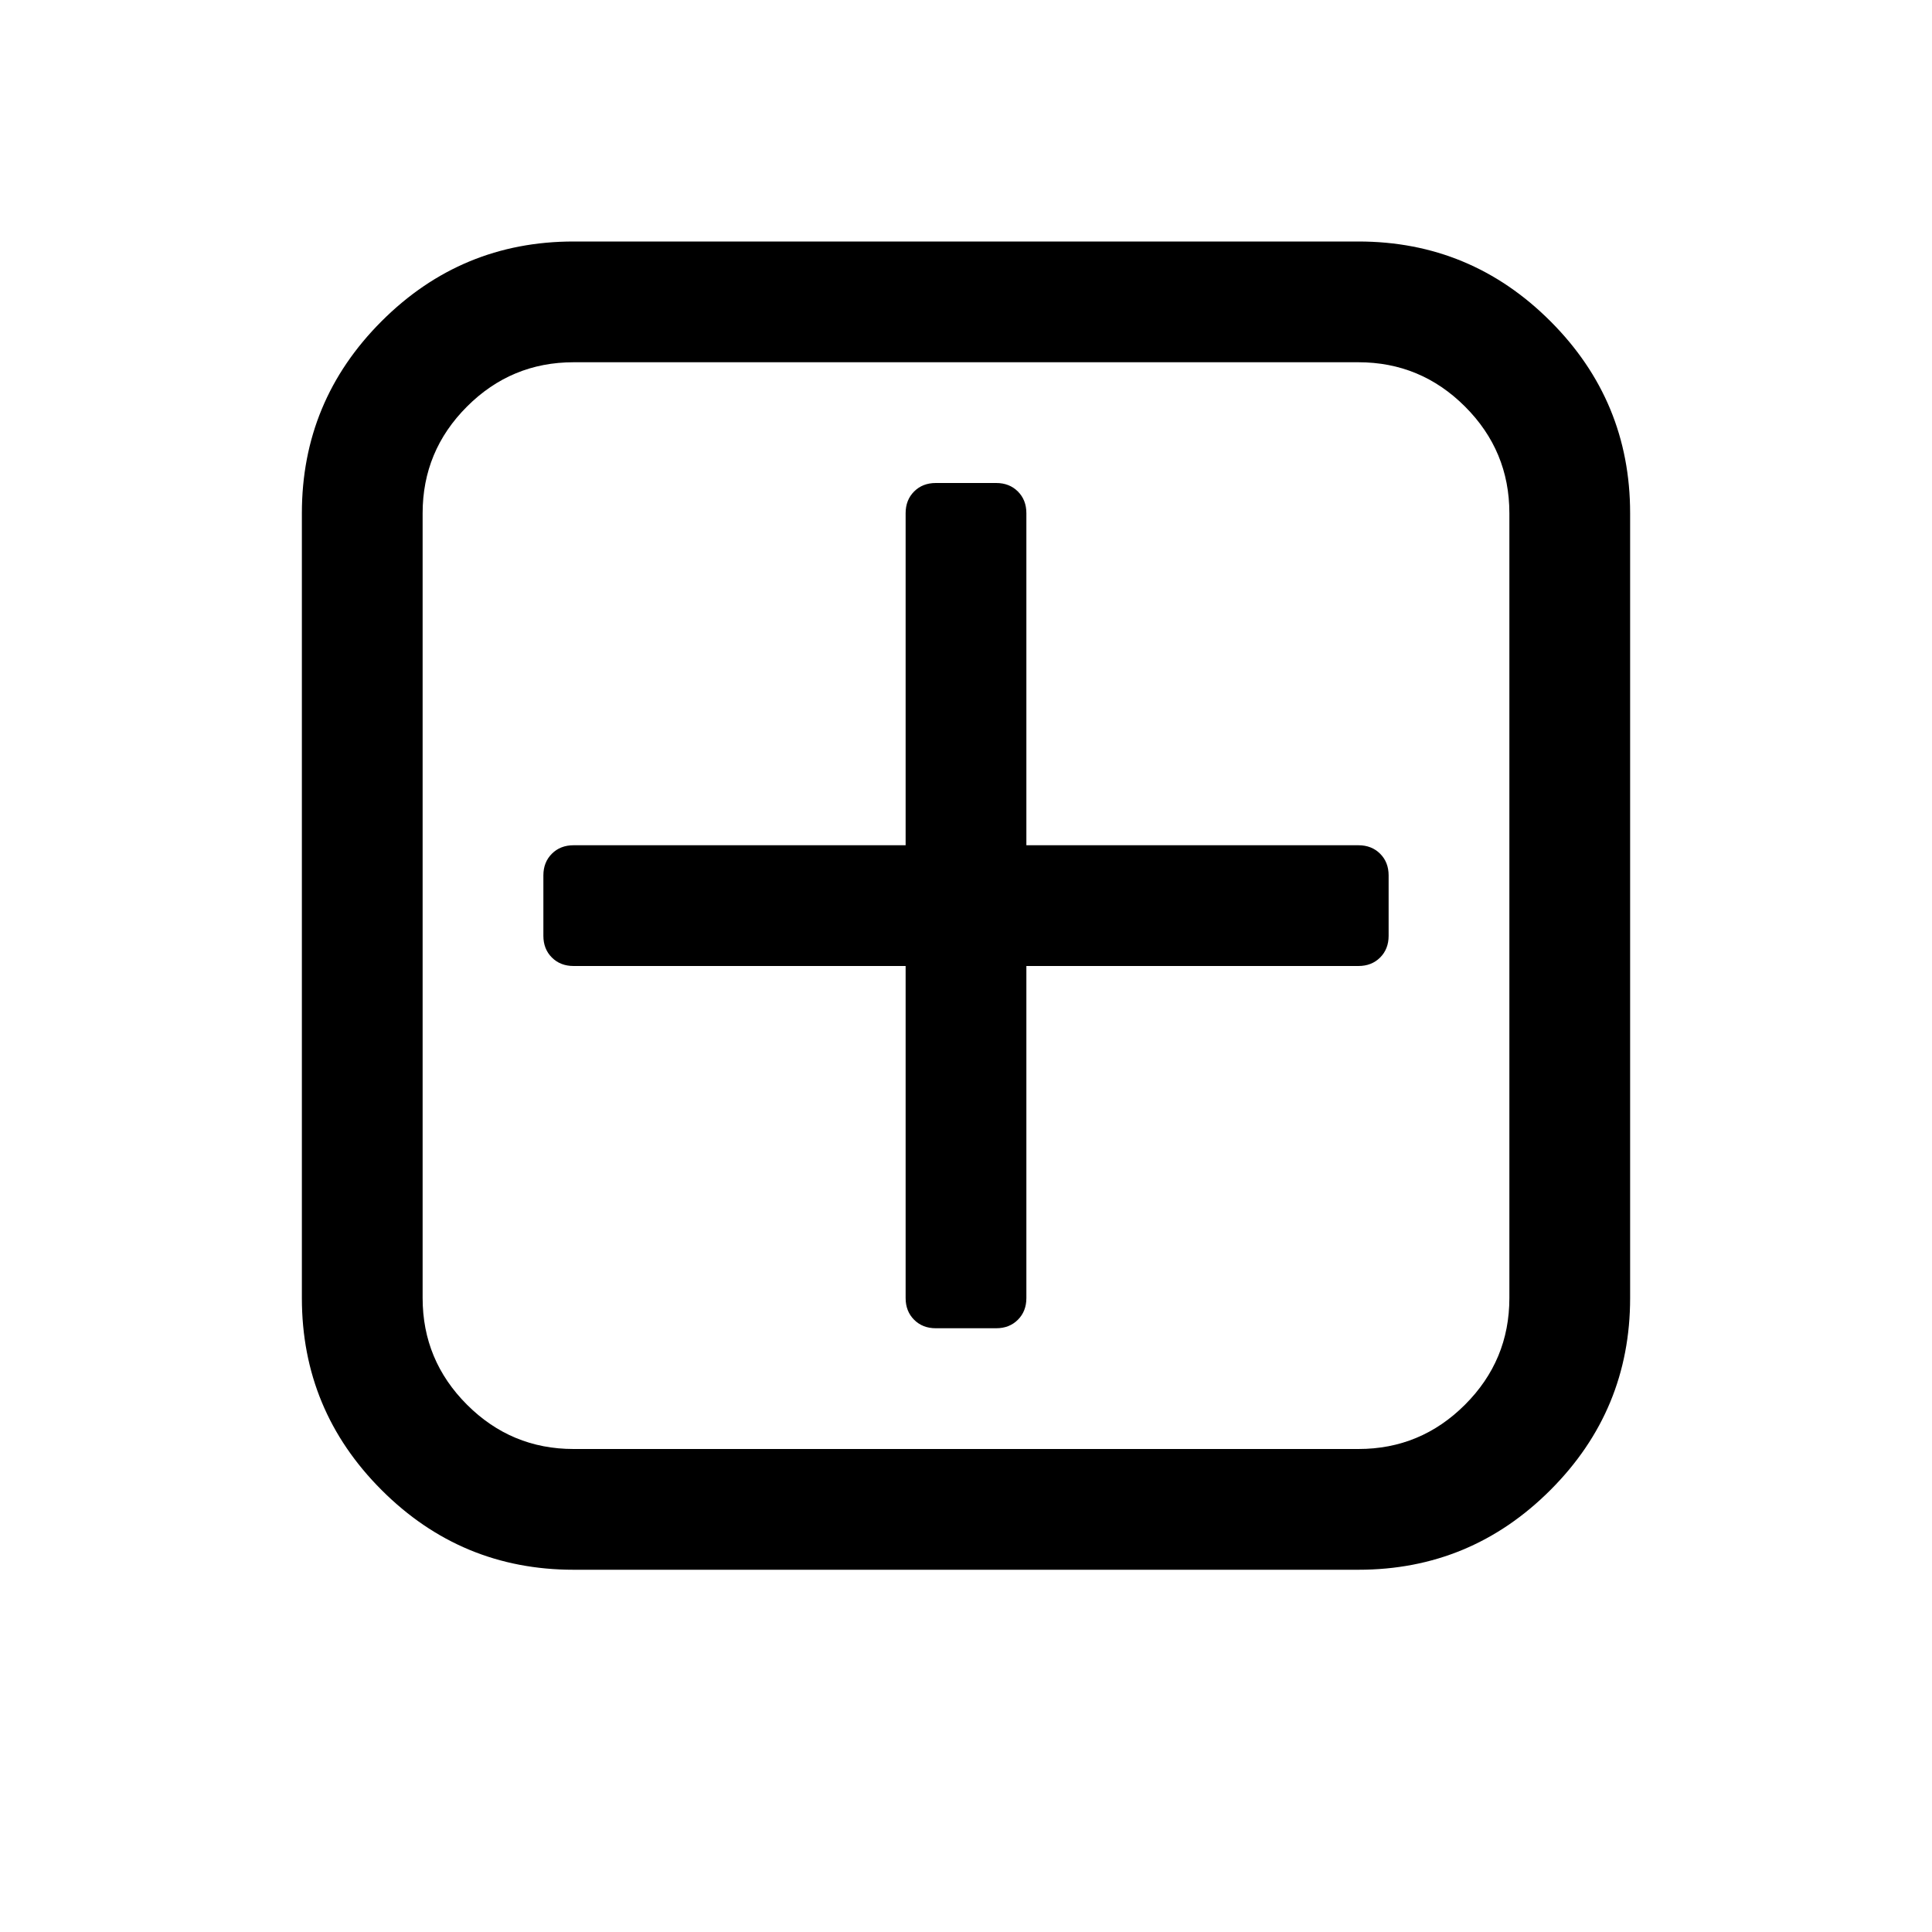 <svg width="2048" height="2048" viewBox="-320 -384 2048 2048" xmlns="http://www.w3.org/2000/svg"><g transform="scale(1 -1) translate(0 -1280)"><path d="M1152 736v-64q0 -14 -9 -23t-23 -9h-352v-352q0 -14 -9 -23t-23 -9h-64q-14 0 -23 9t-9 23v352h-352q-14 0 -23 9t-9 23v64q0 14 9 23t23 9h352v352q0 14 9 23t23 9h64q14 0 23 -9t9 -23v-352h352q14 0 23 -9t9 -23zM1280 288v832q0 66 -47 113t-113 47h-832 q-66 0 -113 -47t-47 -113v-832q0 -66 47 -113t113 -47h832q66 0 113 47t47 113zM1408 1120v-832q0 -119 -84.5 -203.5t-203.5 -84.5h-832q-119 0 -203.5 84.5t-84.5 203.5v832q0 119 84.5 203.5t203.5 84.5h832q119 0 203.5 -84.5t84.5 -203.5z" fill="black" /></g></svg>